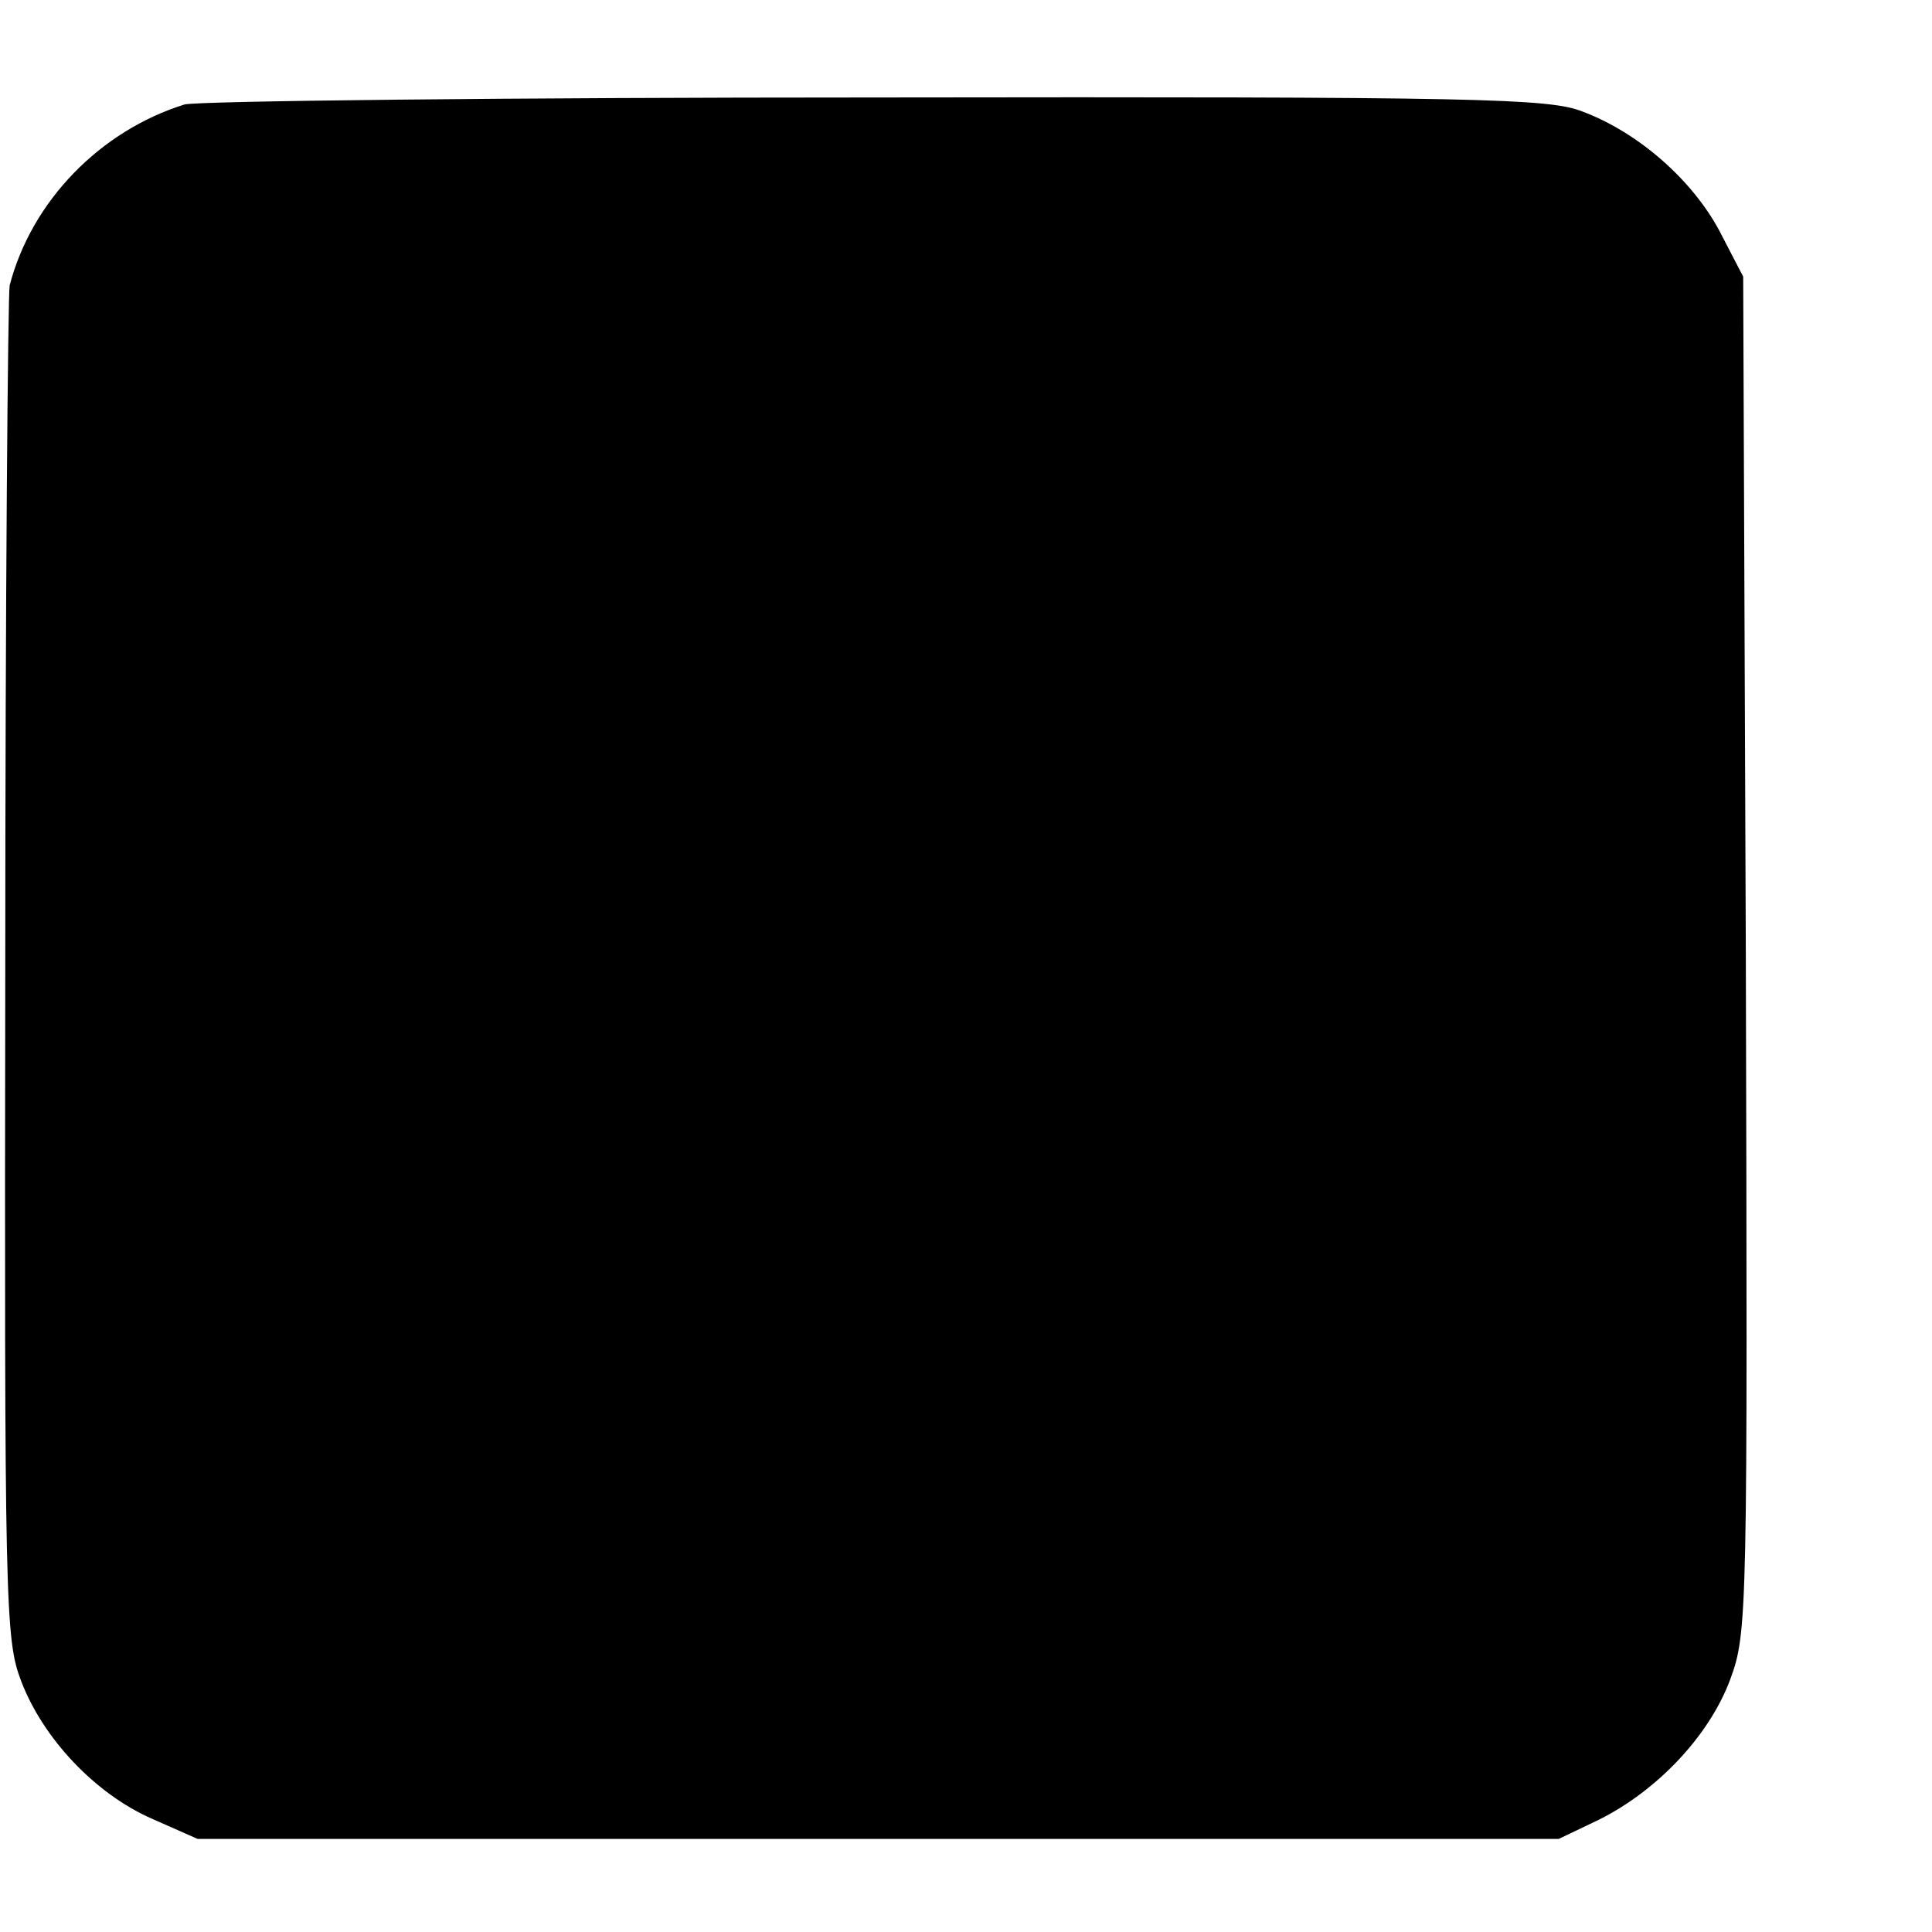 <?xml version="1.0" standalone="no"?>
<!DOCTYPE svg PUBLIC "-//W3C//DTD SVG 20010904//EN"
 "http://www.w3.org/TR/2001/REC-SVG-20010904/DTD/svg10.dtd">
<svg version="1.0" xmlns="http://www.w3.org/2000/svg"
 width="220pt" height="220pt" viewBox="0 0 220 220"
 preserveAspectRatio="xMidYMid meet">
<g transform="translate(0,220) scale(0.1,-0.1)"
fill="#000000" stroke="none">
<path d="M210 2081 c-96 -30 -174 -110 -199 -206 -2 -11 -5 -362 -5 -780 -1
-724 0 -762 18 -809 25 -66 85 -129 149 -157 l52 -23 775 0 775 0 46 22 c66
33 125 95 149 159 20 54 20 70 18 827 l-3 771 -27 52 c-31 58 -92 112 -156
136 -38 15 -117 17 -805 16 -419 0 -773 -4 -787 -8z"/>
</g>
</svg>
